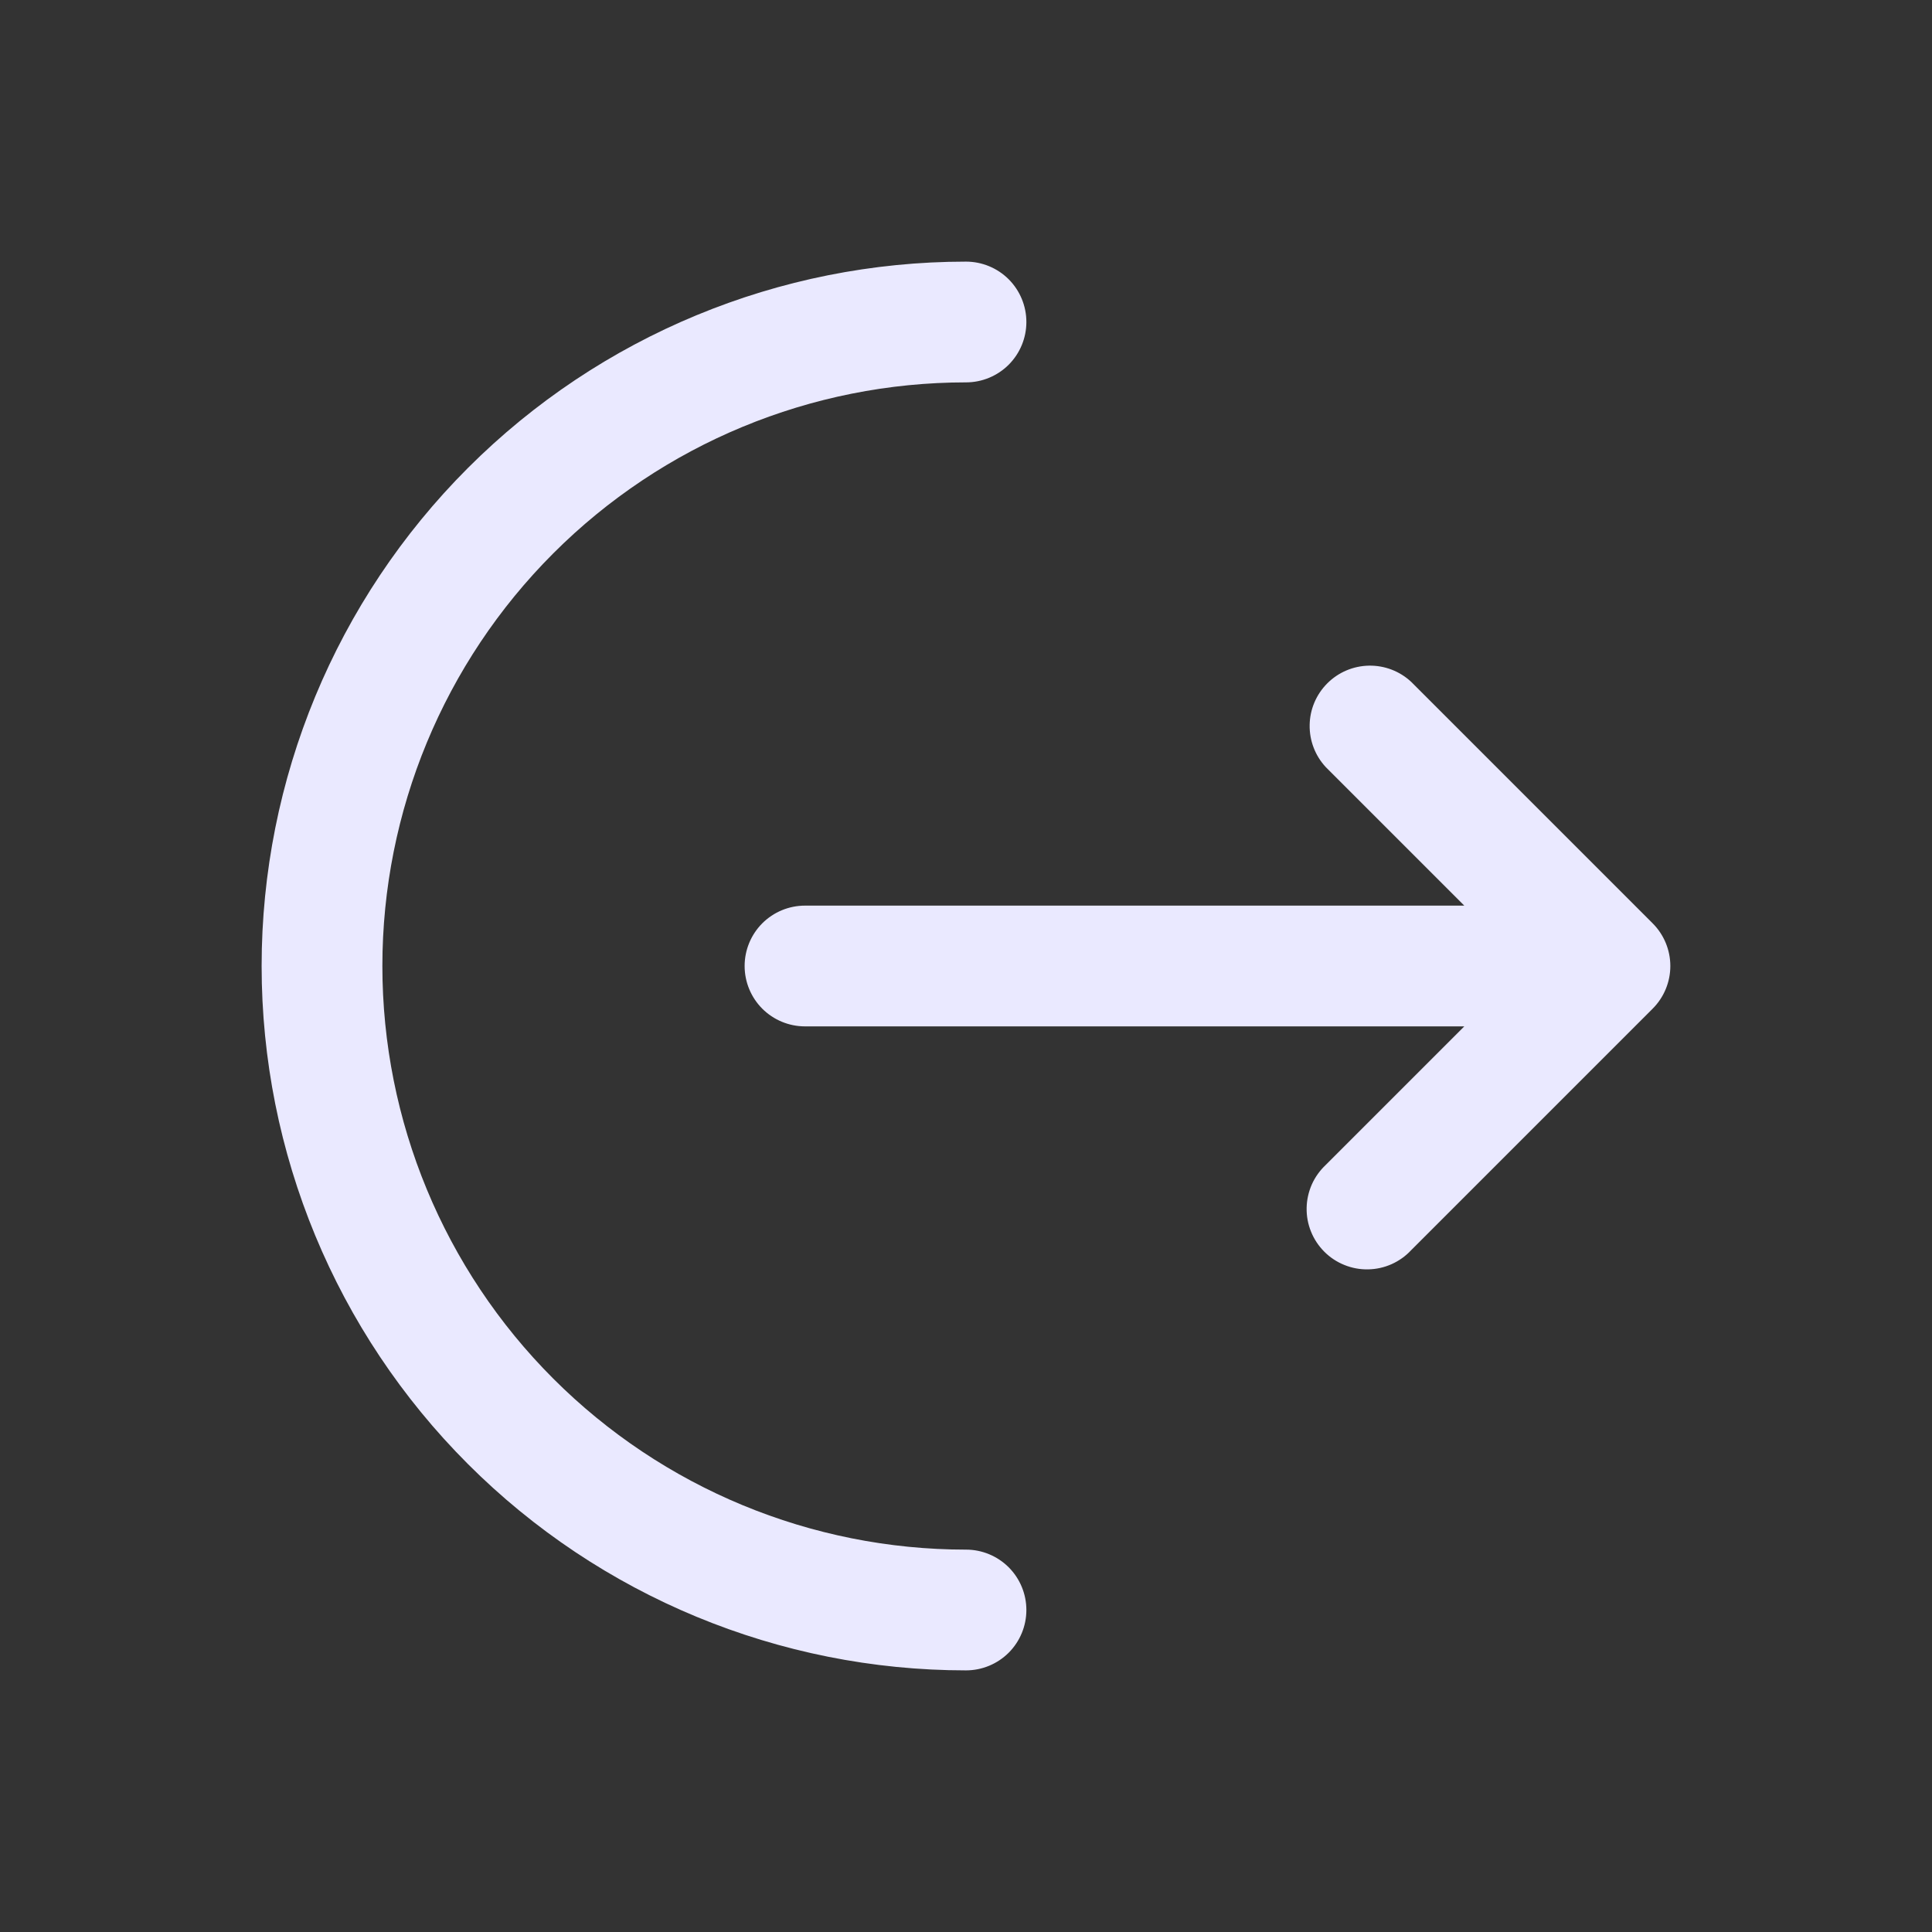<svg width="48" height="48" viewBox="0 0 48 48" fill="none" xmlns="http://www.w3.org/2000/svg">
<rect x="0" y="0" width="48" height="48" fill="#333333" stroke="none"/>
<path d="M24 6.5C24.398 6.5 24.779 6.658 25.061 6.939C25.342 7.221 25.5 7.602 25.5 8C25.5 8.398 25.342 8.779 25.061 9.061C24.779 9.342 24.398 9.5 24 9.5C20.154 9.5 16.466 11.028 13.747 13.747C11.028 16.466 9.5 20.154 9.5 24C9.5 27.846 11.028 31.534 13.747 34.253C16.466 36.972 20.154 38.5 24 38.5C24.398 38.5 24.779 38.658 25.061 38.939C25.342 39.221 25.5 39.602 25.5 40C25.5 40.398 25.342 40.779 25.061 41.061C24.779 41.342 24.398 41.5 24 41.5C19.359 41.5 14.908 39.656 11.626 36.374C8.344 33.093 6.5 28.641 6.5 24C6.5 19.359 8.344 14.908 11.626 11.626C14.908 8.344 19.359 6.5 24 6.5Z" fill="#EAE9FF"/>
<path d="M32.94 19.06C32.675 18.776 32.531 18.4 32.538 18.011C32.544 17.622 32.702 17.252 32.977 16.977C33.252 16.702 33.622 16.545 34.011 16.538C34.4 16.531 34.776 16.675 35.06 16.94L41.06 22.94C41.341 23.221 41.499 23.603 41.499 24C41.499 24.398 41.341 24.779 41.06 25.06L35.06 31.06C34.923 31.208 34.757 31.326 34.573 31.408C34.389 31.49 34.19 31.534 33.989 31.537C33.788 31.541 33.588 31.504 33.401 31.428C33.214 31.353 33.044 31.241 32.902 31.098C32.76 30.956 32.647 30.786 32.572 30.599C32.496 30.413 32.459 30.212 32.463 30.011C32.466 29.81 32.511 29.611 32.592 29.427C32.674 29.243 32.793 29.078 32.94 28.94L36.38 25.5H20C19.602 25.5 19.221 25.342 18.939 25.061C18.658 24.779 18.5 24.398 18.5 24C18.5 23.602 18.658 23.221 18.939 22.939C19.221 22.658 19.602 22.5 20 22.5H36.38L32.94 19.06Z" fill="#EAE9FF"/>
</svg>
